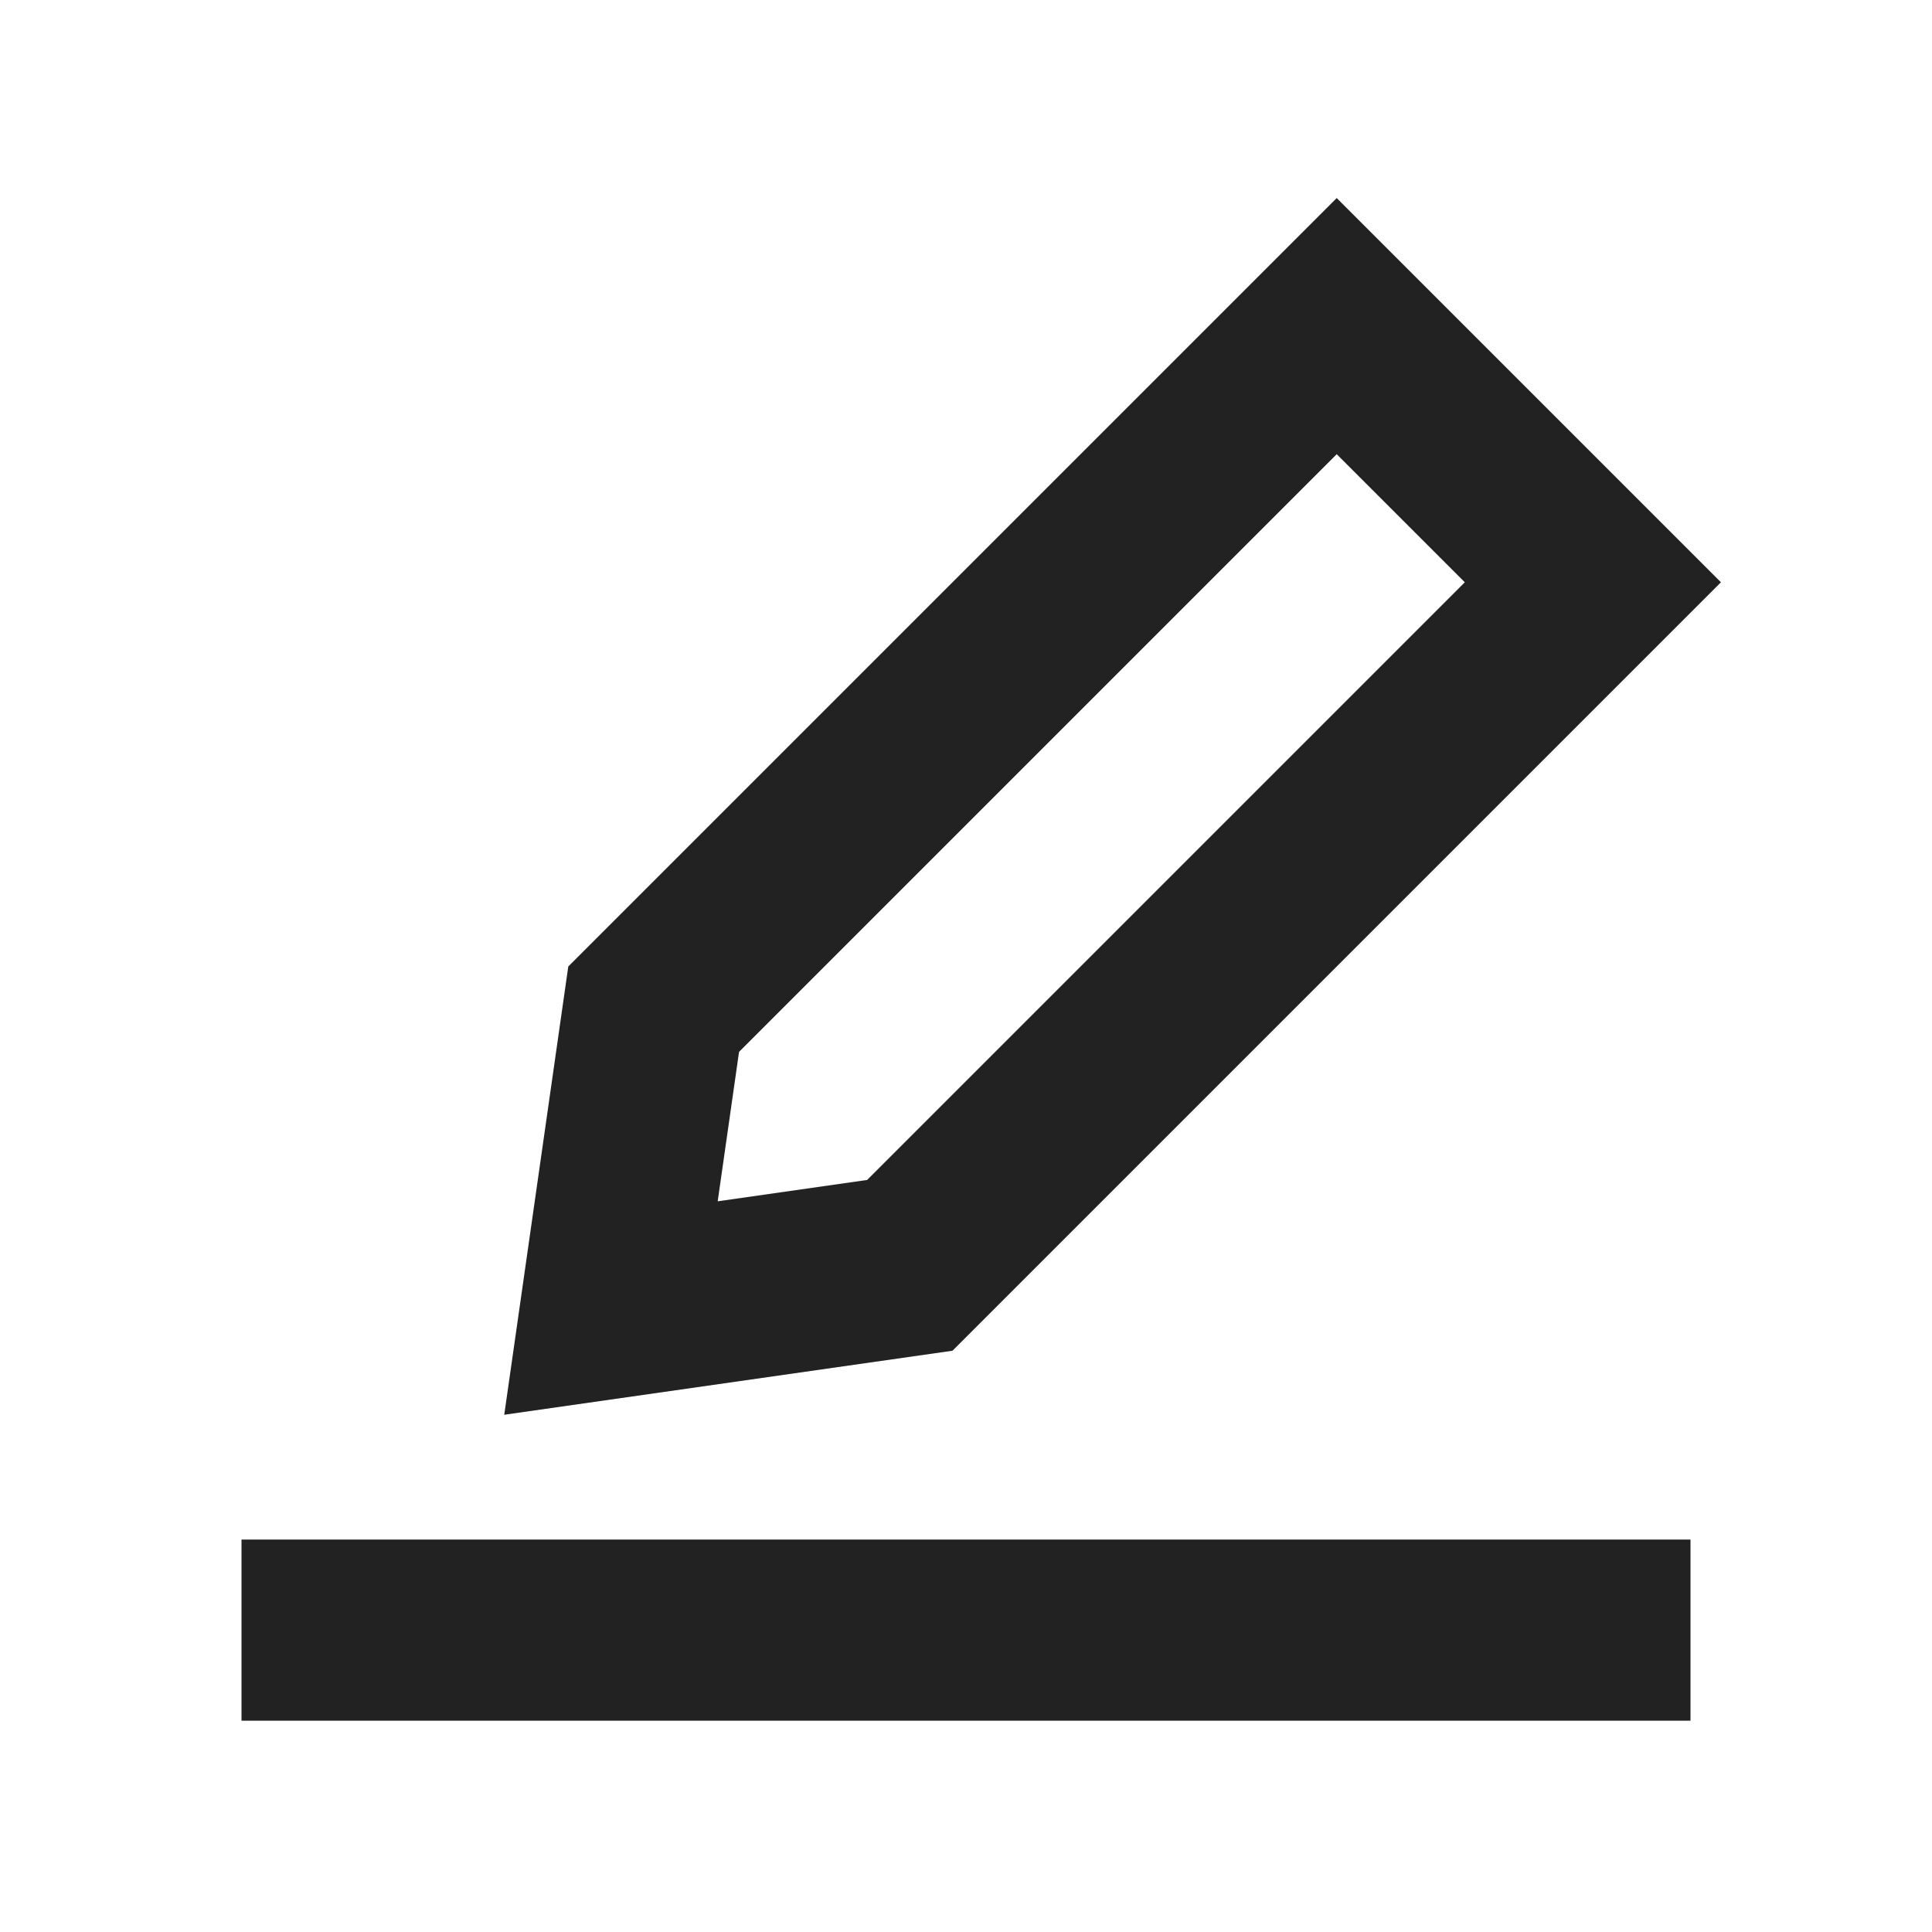 <svg id="write" data-name="write(h16)" xmlns="http://www.w3.org/2000/svg" viewBox="0 0 16 16">
    <path d="M0 0h16v16H0z" style="fill:none" data-name="keyline/16px"/>
    <path data-name="선 3176" transform="translate(2 13.5)" style="stroke:#222;stroke-width:1.5px;fill:none" d="M0 0h12"/>
    <path data-name="합치기 457" d="M-14881-1419v-8l1.5-2 1.5 2v8z" transform="rotate(-135 -7139.021 -3791.777)" style="stroke:#222;stroke-width:1.5px;fill:none"/>
</svg>
